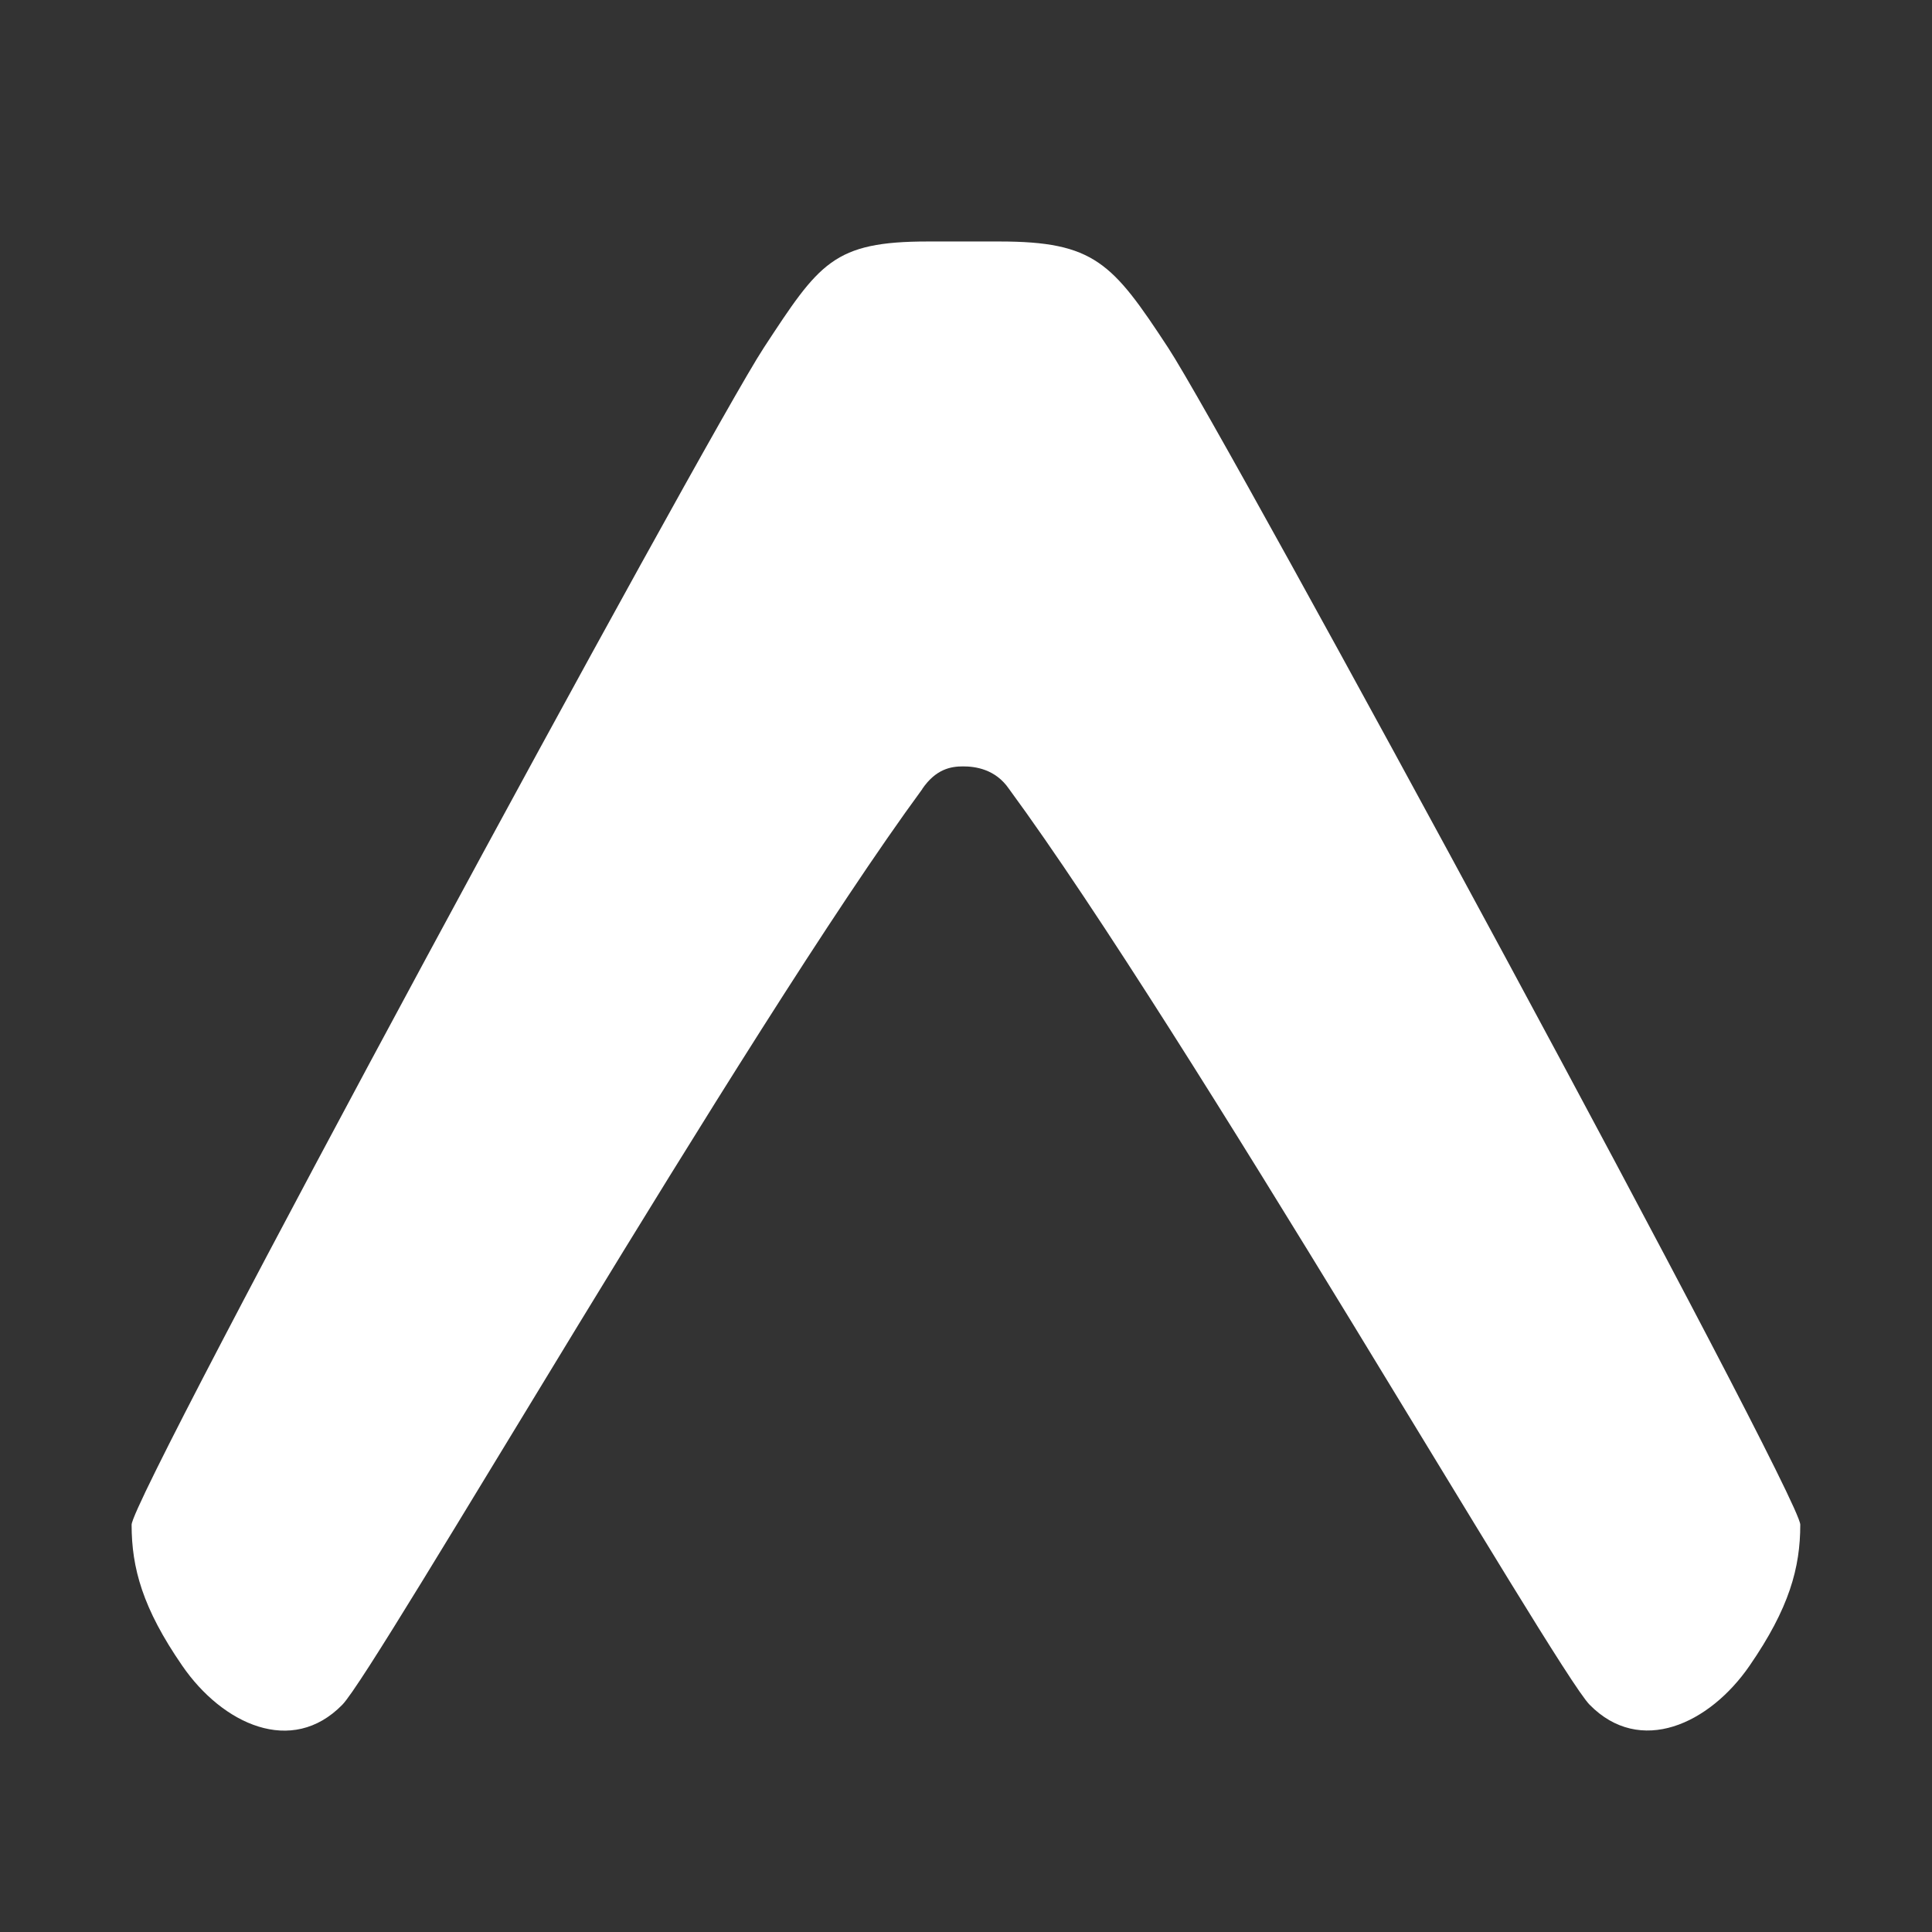 <svg xmlns="http://www.w3.org/2000/svg" xmlns:xlink="http://www.w3.org/1999/xlink" viewBox="0,0,256,256" width="48px" height="48px" fill-rule="nonzero">
	<rect x="0" y="0" width="256" height="256" fill="#333333" stroke="none"/>
	<g fill="#ffffff" fill-rule="nonzero" stroke="none" stroke-width="1" stroke-linecap="butt" stroke-linejoin="miter" stroke-miterlimit="10" stroke-dasharray="" stroke-dashoffset="0" font-family="none" font-weight="none" font-size="none" text-anchor="none" style="mix-blend-mode: normal">
		<g transform="scale(5.333,5.333)">
			<path d="M22.916,19.6c0.339,-0.493 0.71,-0.558 1.012,-0.558c0.3,0 0.802,0.064 1.141,0.558c4.418,6.017 13.579,21.891 14.426,22.755c1.255,1.28 2.977,0.483 3.976,-0.969c0.986,-1.43 1.259,-2.434 1.259,-3.504c0,-0.729 -14.267,-27.05 -15.706,-29.242c-1.382,-2.108 -1.832,-2.64 -4.195,-2.64h-1.769c-2.359,0 -2.7,0.532 -4.081,2.638c-1.441,2.196 -15.709,28.517 -15.709,29.246c0,1.072 0.272,2.074 1.259,3.504c0.999,1.452 2.721,2.252 3.976,0.969c0.847,-0.864 9.995,-16.737 14.411,-22.752z">
			</path>
		</g>
	</g>
</svg>
